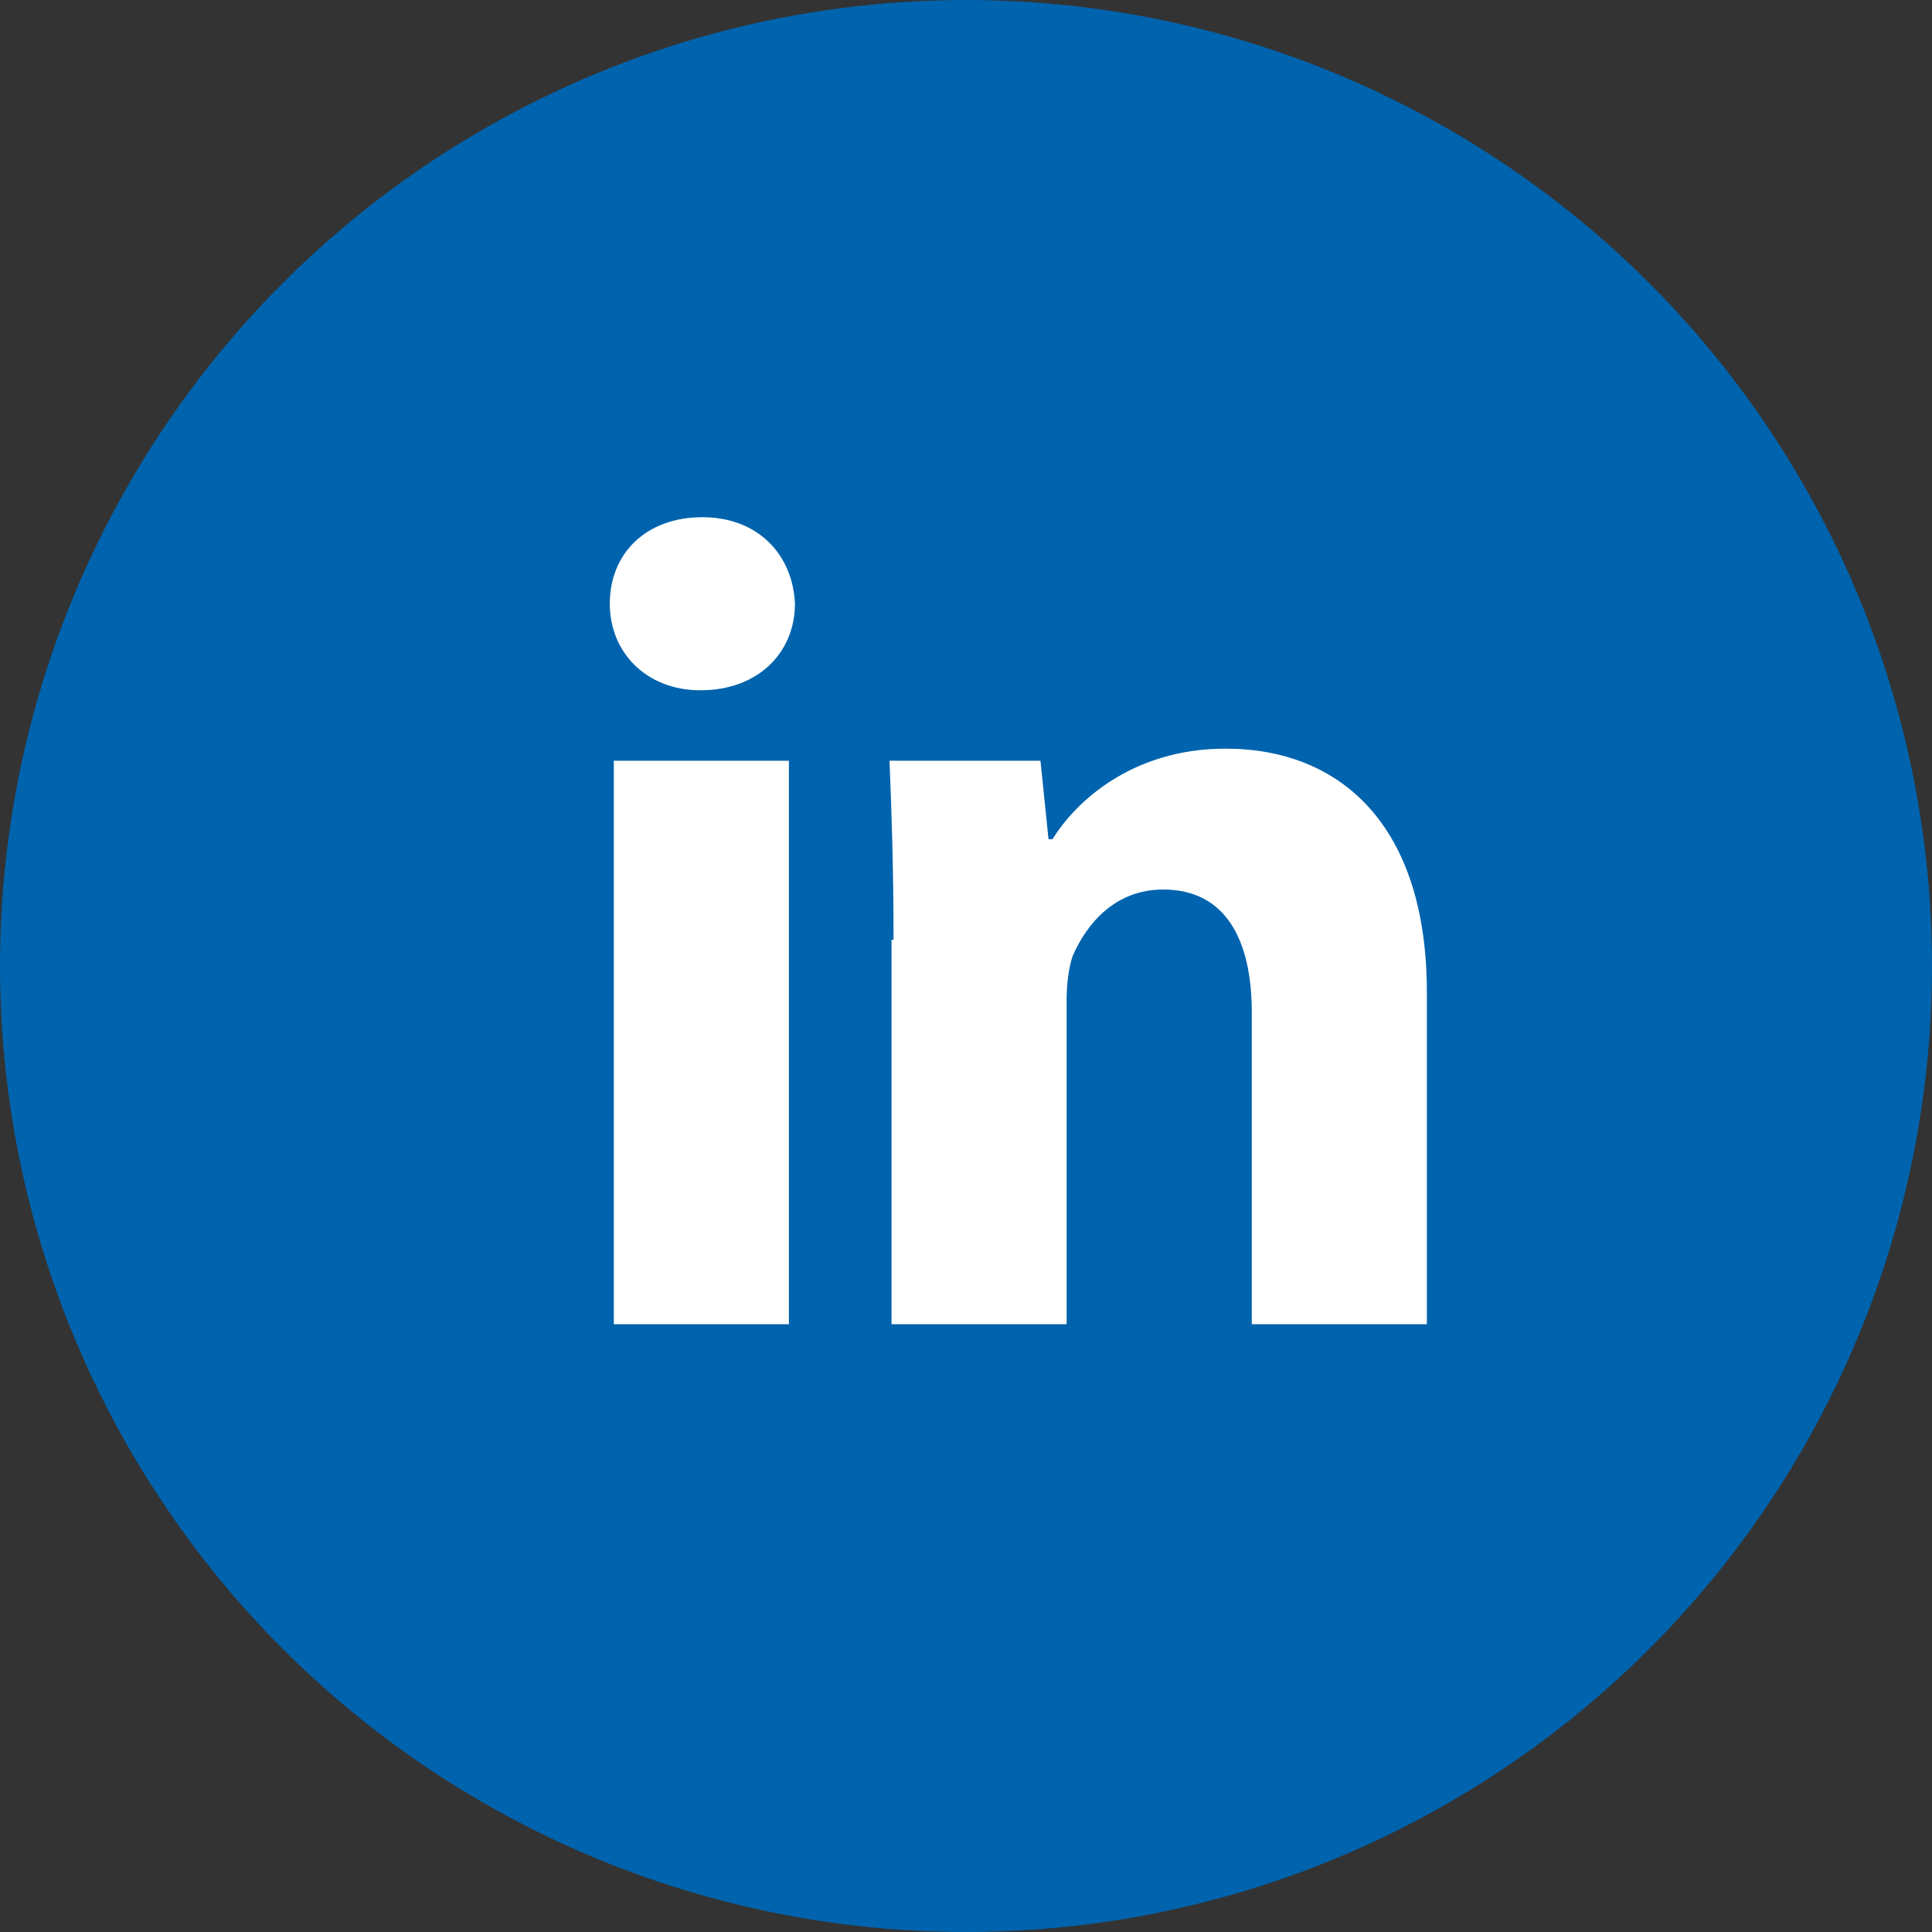 <?xml version="1.0" encoding="utf-8"?>
<!-- Generator: Adobe Illustrator 17.0.0, SVG Export Plug-In . SVG Version: 6.00 Build 0)  -->
<!DOCTYPE svg PUBLIC "-//W3C//DTD SVG 1.1//EN" "http://www.w3.org/Graphics/SVG/1.1/DTD/svg11.dtd">
<svg version="1.1" id="Layer_1" xmlns="http://www.w3.org/2000/svg" xmlns:xlink="http://www.w3.org/1999/xlink" x="0px" y="0px"
	 width="96px" height="96px" viewBox="0 0 96 96" style="enable-background:new 0 0 96 96;" xml:space="preserve">
<rect x="0" y="0" width="96" height="96" fill="#333333" stroke="none"/>
<style type="text/css">
	.st0{fill:#3FA9E2;}
	.st1{fill:#2487B2;}
	.st2{fill:#FFFFFF;}
	.st3{fill:#0063AD;}
	.st4{fill:#004F7F;}
	.st5{fill:#F4CC0C;}
	.st6{fill:#2DCC70;}
	.st7{fill:#EC4348;}
	.st8{fill:#FCA2A4;}
</style>
<g>
	<circle class="st3" cx="48" cy="48" r="48"/>
	<g>
		<path class="st2" d="M39.5,30c0,2.4-1.8,4.3-4.7,4.3c-2.7,0-4.5-1.9-4.5-4.3c0-2.5,1.8-4.3,4.6-4.3C37.7,25.7,39.4,27.6,39.5,30z
			 M30.5,65.8v-28h8.7v28H30.5z"/>
		<path class="st2" d="M44.4,46.7c0-3.5-0.1-6.4-0.2-8.9h7.5l0.4,3.9h0.2c1.1-1.8,3.9-4.5,8.6-4.5c5.7,0,10,3.8,10,12.1v16.5h-8.7
			V50.3c0-3.6-1.3-6.1-4.4-6.1c-2.4,0-3.8,1.7-4.5,3.3c-0.2,0.6-0.3,1.4-0.3,2.2v16.1h-8.7V46.7z"/>
	</g>
</g>
</svg>
